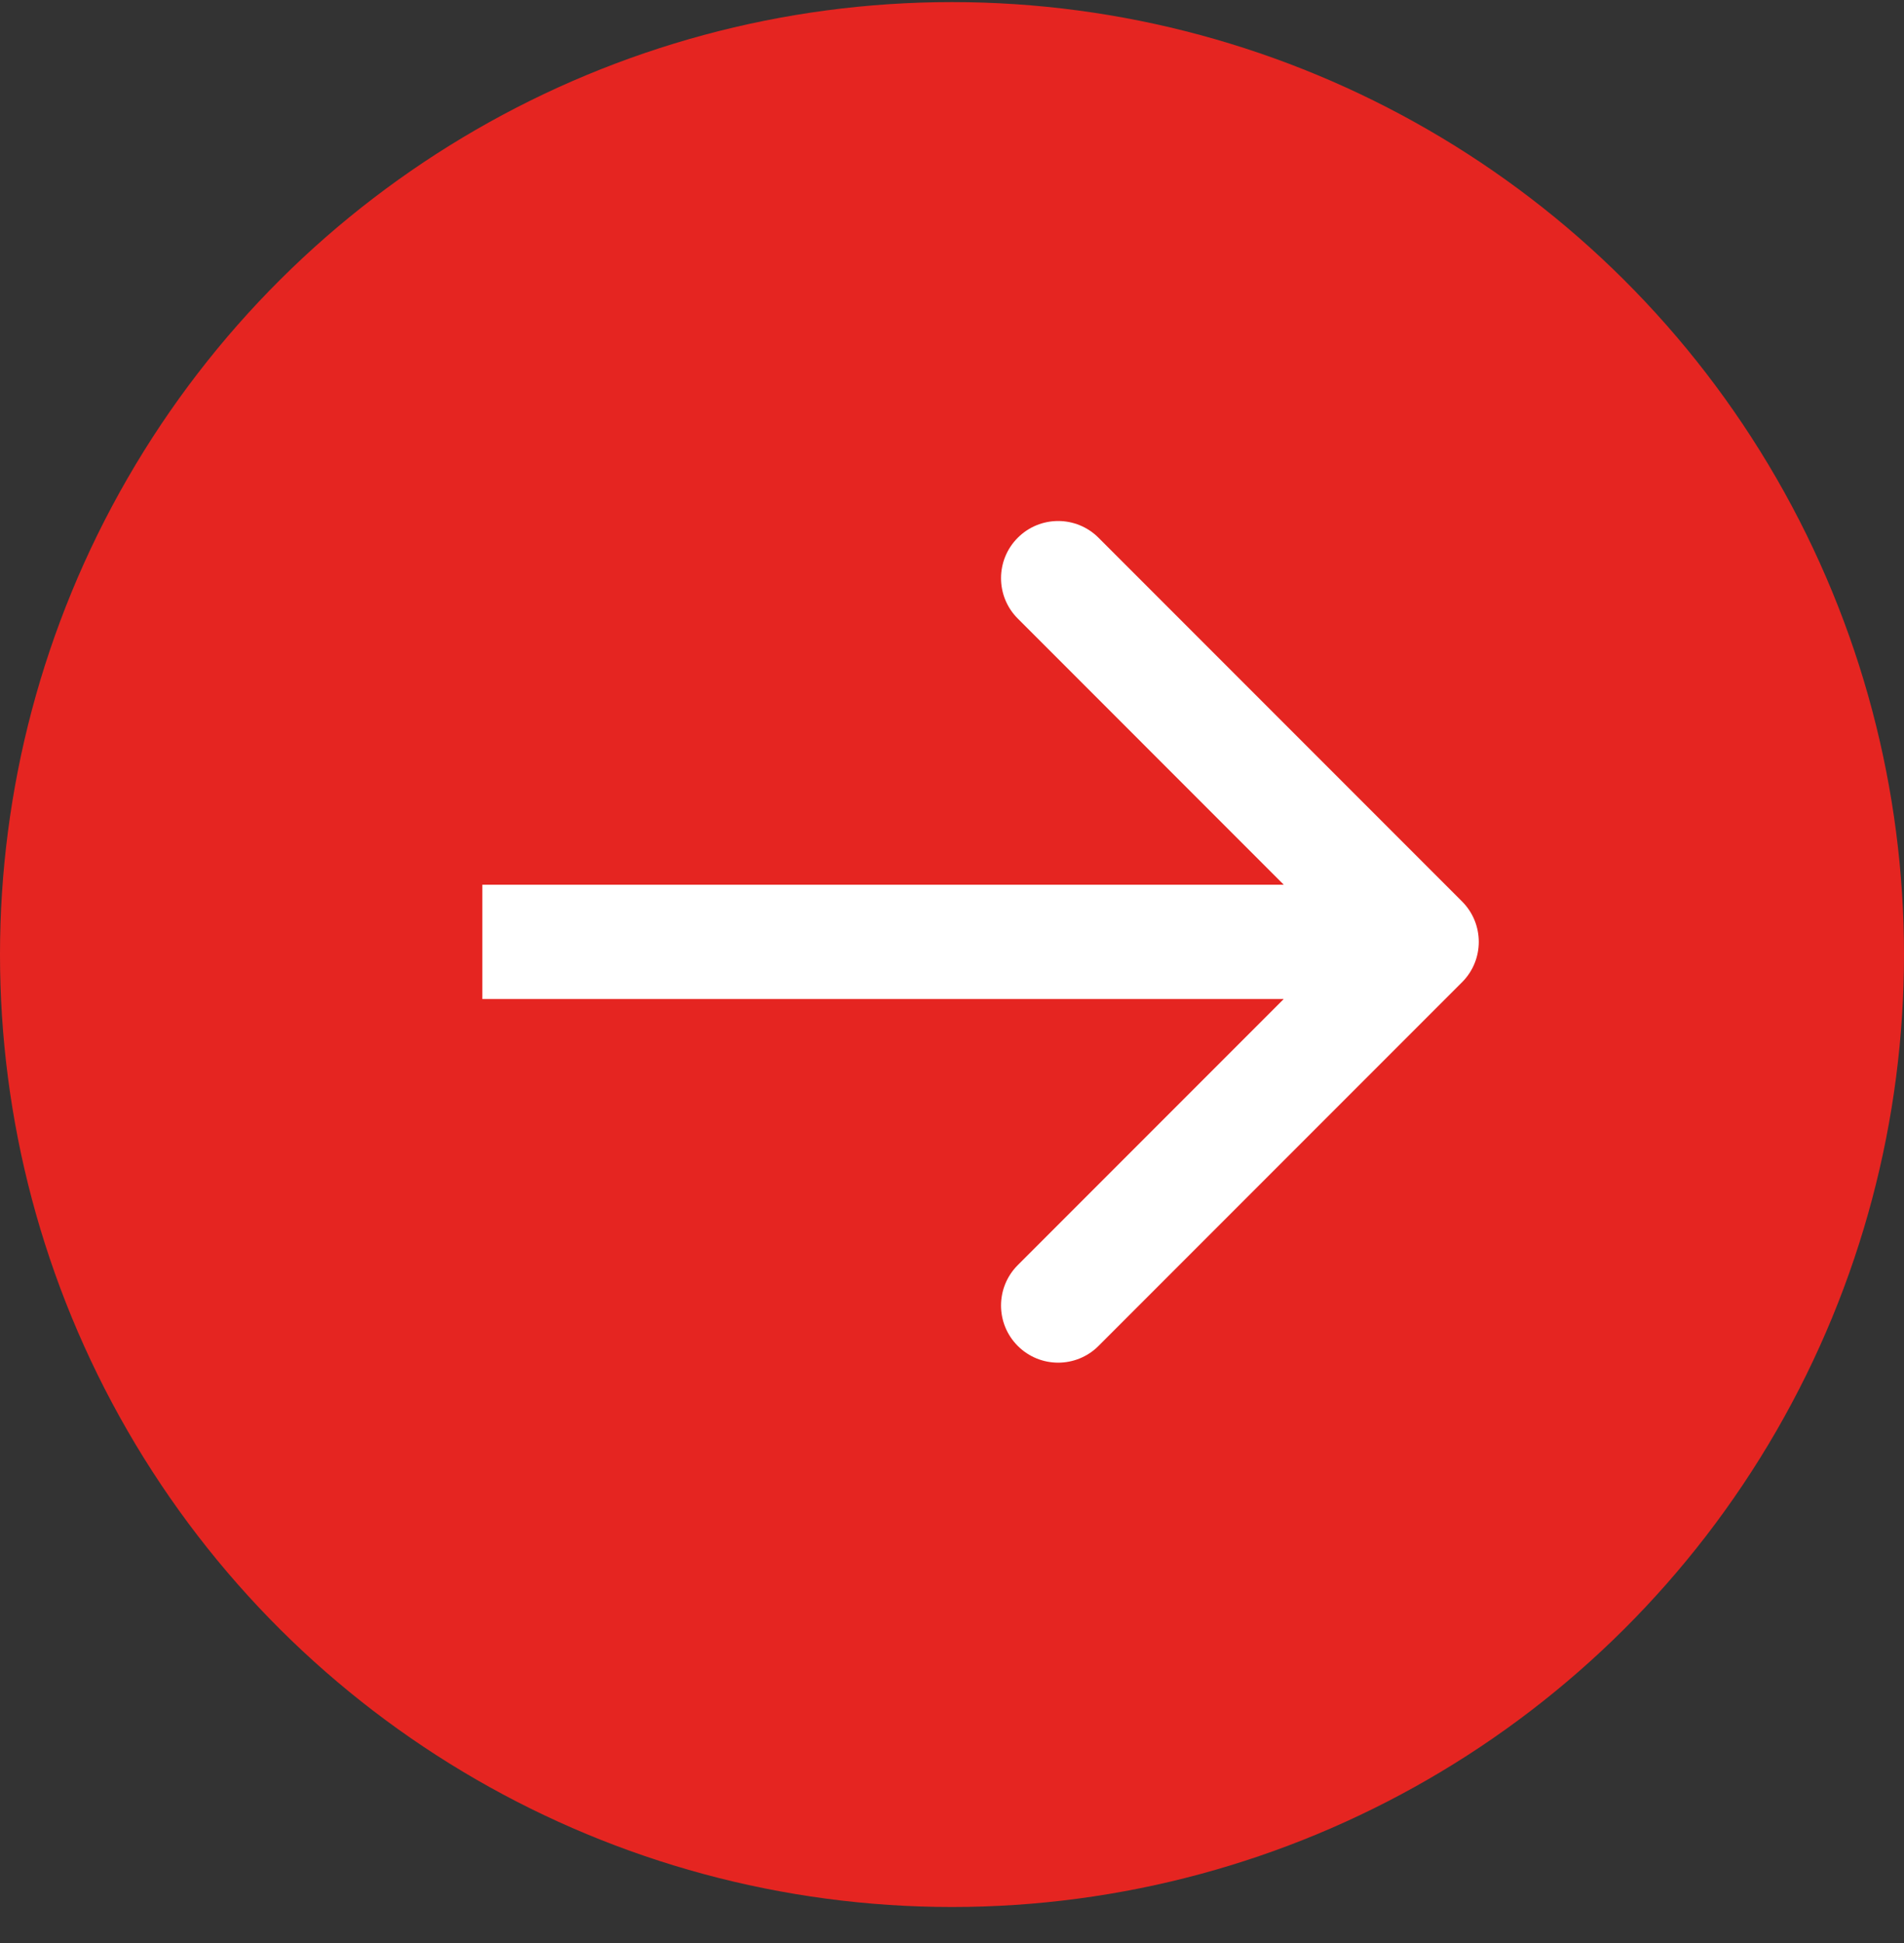 <svg width="50" height="51" viewBox="0 0 50 51" fill="none" xmlns="http://www.w3.org/2000/svg">
<rect x="0" y="0" width="50" height="51" fill="#333333" stroke="none"/>
<circle cx="25" cy="25.055" r="25" transform="rotate(-90 25 25.055)" fill="#E52521"/>
<path d="M38.394 25.782C38.98 25.197 38.98 24.247 38.394 23.661L28.848 14.115C28.262 13.529 27.313 13.529 26.727 14.115C26.141 14.701 26.141 15.651 26.727 16.236L35.212 24.722L26.727 33.207C26.141 33.793 26.141 34.742 26.727 35.328C27.313 35.914 28.262 35.914 28.848 35.328L38.394 25.782ZM12.667 26.222L37.333 26.222L37.333 23.222L12.667 23.222L12.667 26.222Z" fill="white"/>
</svg>
